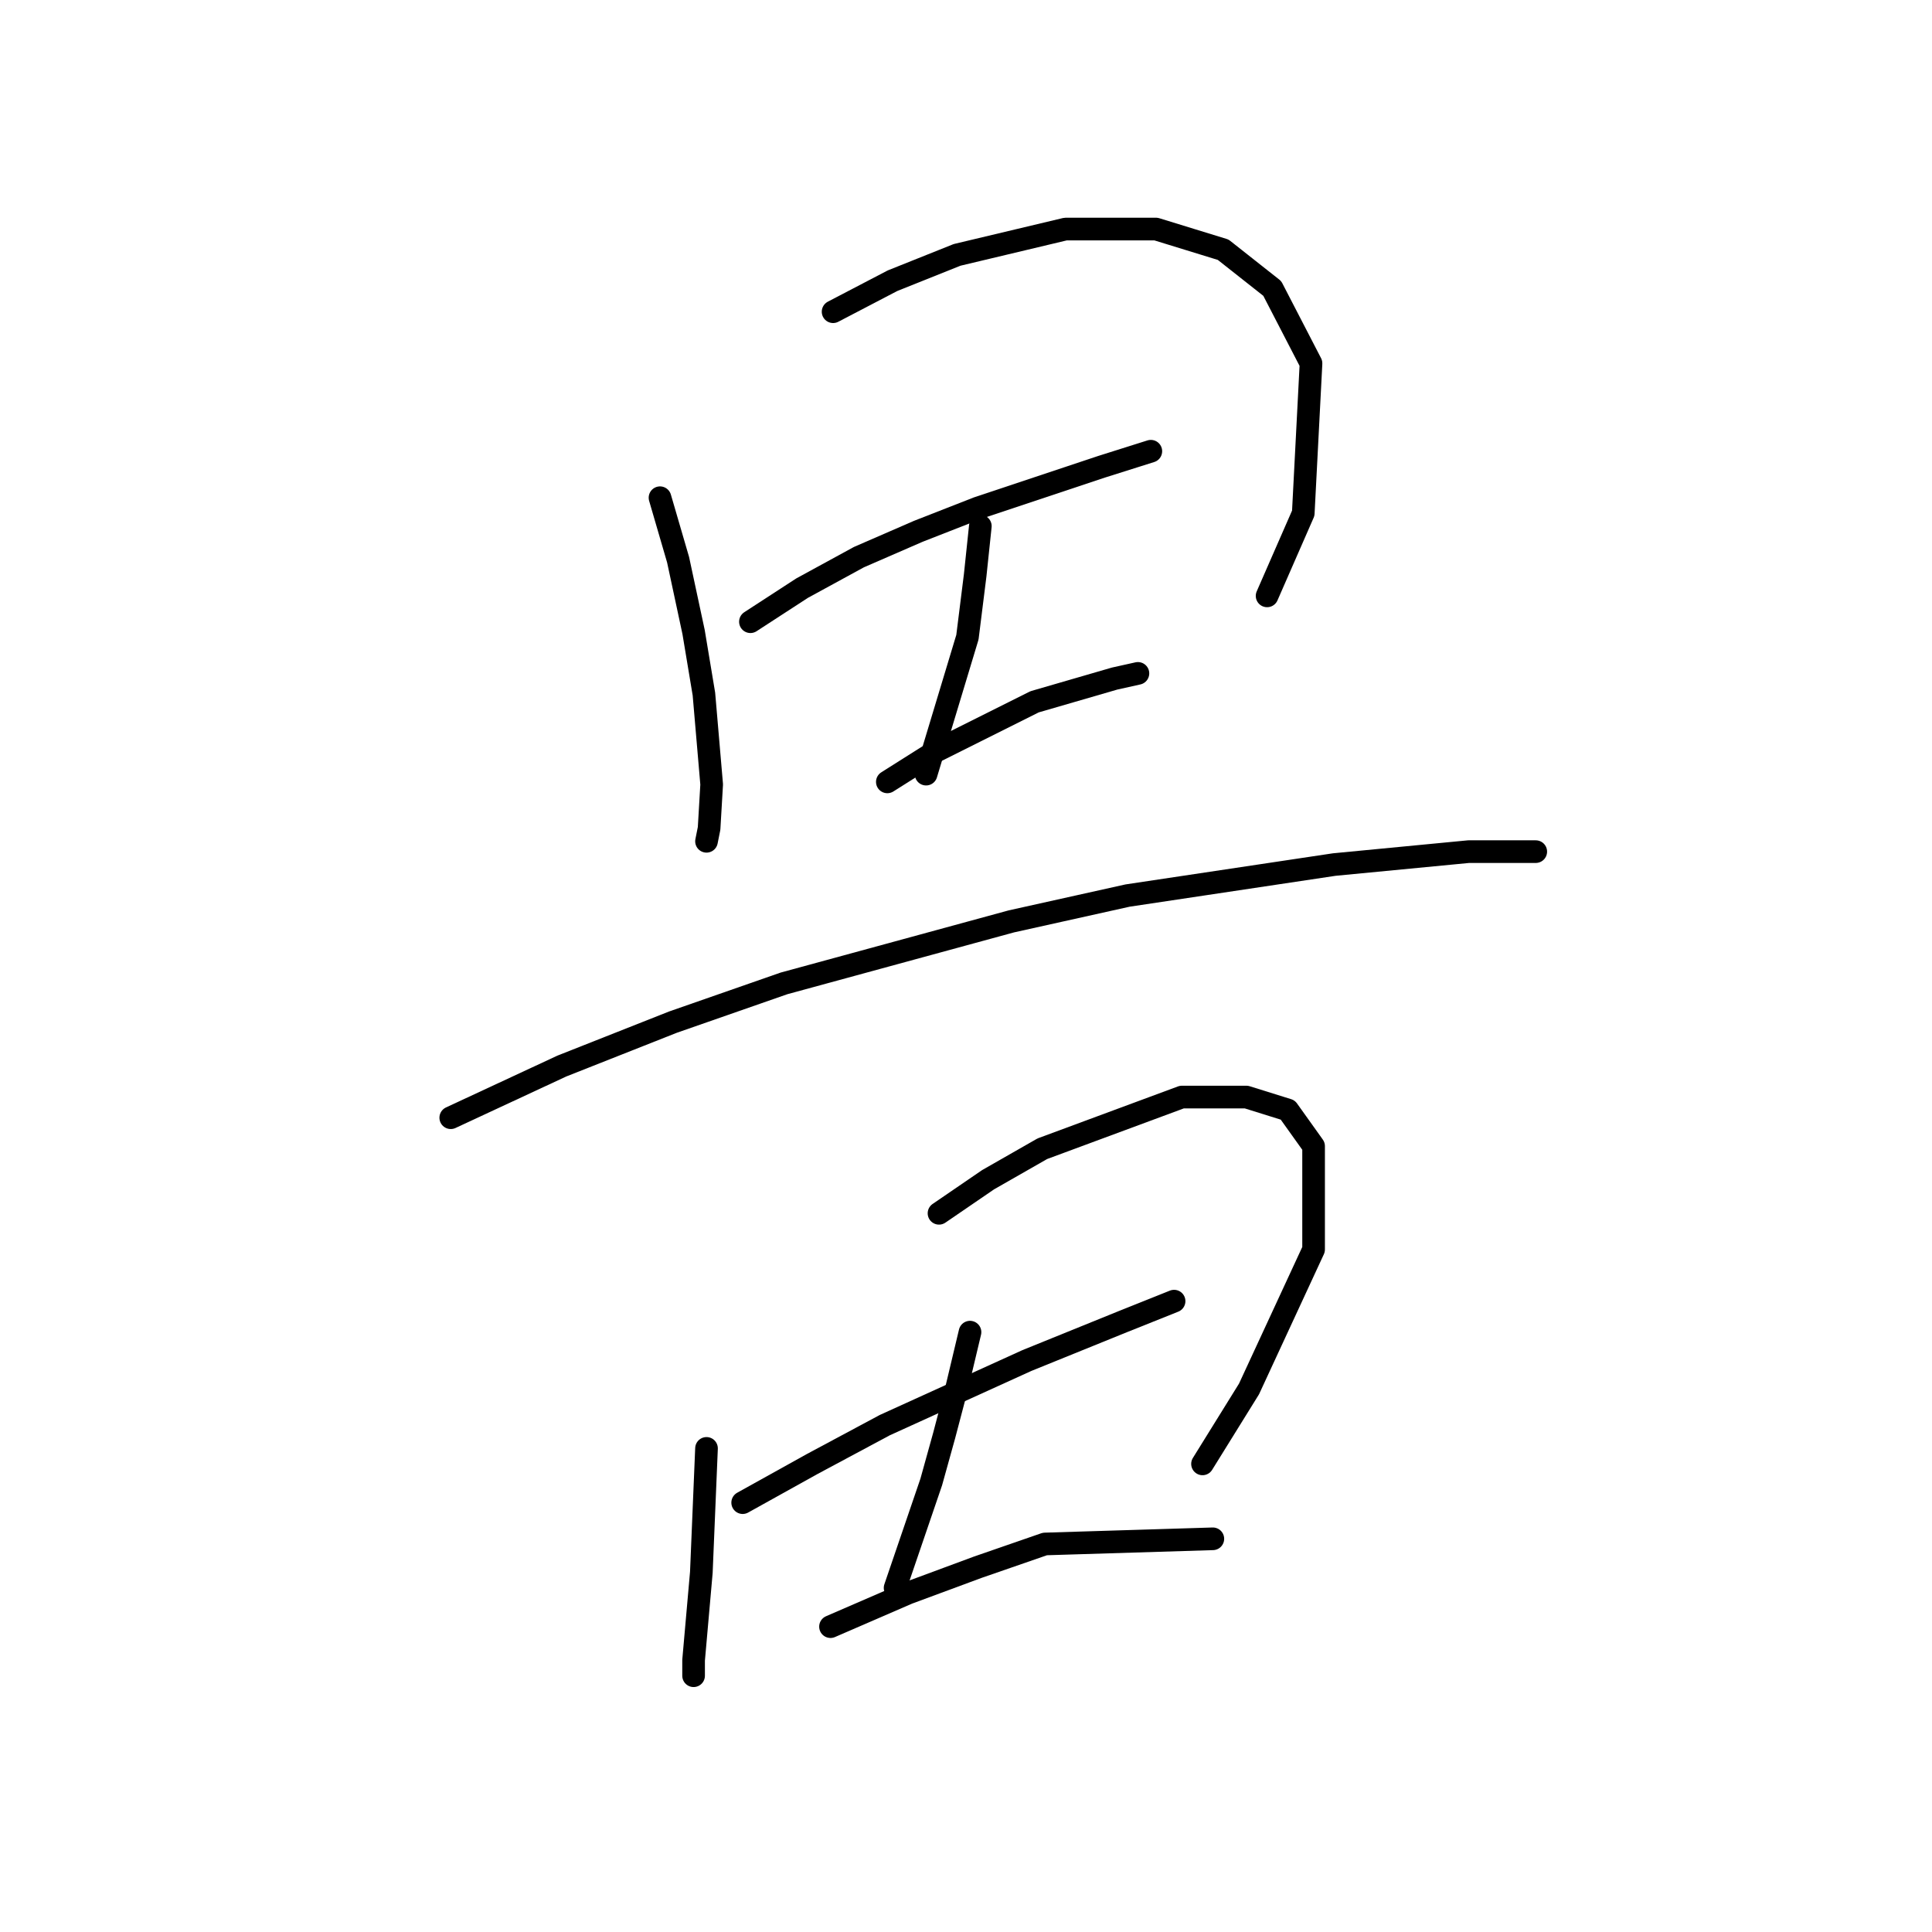 <?xml version="1.0" standalone="no"?>
    <svg width="256" height="256" xmlns="http://www.w3.org/2000/svg" version="1.1">
    <polyline stroke="black" stroke-width="3" stroke-linecap="round" fill="transparent" stroke-linejoin="round" points="87.454 65.95 89.85 74.166 91.904 83.75 93.273 91.966 94.3 103.946 93.958 109.766 93.616 111.477 93.616 111.477 " />
        <polyline stroke="black" stroke-width="3" stroke-linecap="round" fill="transparent" stroke-linejoin="round" points="110.389 41.304 118.262 37.196 126.819 33.773 141.196 30.35 153.177 30.35 162.077 33.089 168.581 38.223 173.716 48.15 172.689 68.004 167.896 78.958 167.896 78.958 " />
        <polyline stroke="black" stroke-width="3" stroke-linecap="round" fill="transparent" stroke-linejoin="round" points="99.435 82.381 106.281 77.931 113.812 73.823 121.685 70.4 129.558 67.319 145.989 61.842 152.492 59.789 152.492 59.789 " />
        <polyline stroke="black" stroke-width="3" stroke-linecap="round" fill="transparent" stroke-linejoin="round" points="129.9 69.715 129.216 76.219 128.189 84.435 122.712 102.577 122.712 102.577 " />
        <polyline stroke="black" stroke-width="3" stroke-linecap="round" fill="transparent" stroke-linejoin="round" points="117.577 103.604 124.081 99.496 137.089 92.992 147.7 89.912 150.781 89.227 150.781 89.227 " />
        <polyline stroke="black" stroke-width="3" stroke-linecap="round" fill="transparent" stroke-linejoin="round" points="59.727 148.104 74.446 141.258 89.166 135.439 103.885 130.304 134.008 122.089 149.412 118.666 176.796 114.558 194.596 112.846 201.785 112.846 203.496 112.846 203.496 112.846 " />
        <polyline stroke="black" stroke-width="3" stroke-linecap="round" fill="transparent" stroke-linejoin="round" points="93.616 191.919 92.931 208.35 91.904 219.989 91.904 222.043 91.904 222.043 " />
        <polyline stroke="black" stroke-width="3" stroke-linecap="round" fill="transparent" stroke-linejoin="round" points="124.423 160.769 130.927 156.319 138.116 152.212 156.6 145.366 165.158 145.366 170.635 147.077 174.058 151.869 174.058 165.562 165.5 184.046 159.339 193.973 159.339 193.973 " />
        <polyline stroke="black" stroke-width="3" stroke-linecap="round" fill="transparent" stroke-linejoin="round" points="98.408 199.108 107.65 193.973 117.235 188.839 136.062 180.281 148.727 175.146 155.573 172.408 155.573 172.408 " />
        <polyline stroke="black" stroke-width="3" stroke-linecap="round" fill="transparent" stroke-linejoin="round" points="128.531 176.516 126.819 183.704 125.108 190.208 123.396 196.369 118.604 210.404 118.604 210.404 " />
        <polyline stroke="black" stroke-width="3" stroke-linecap="round" fill="transparent" stroke-linejoin="round" points="110.046 215.539 120.316 211.089 129.558 207.666 138.458 204.585 160.708 203.9 160.708 203.9 " />
        </svg>